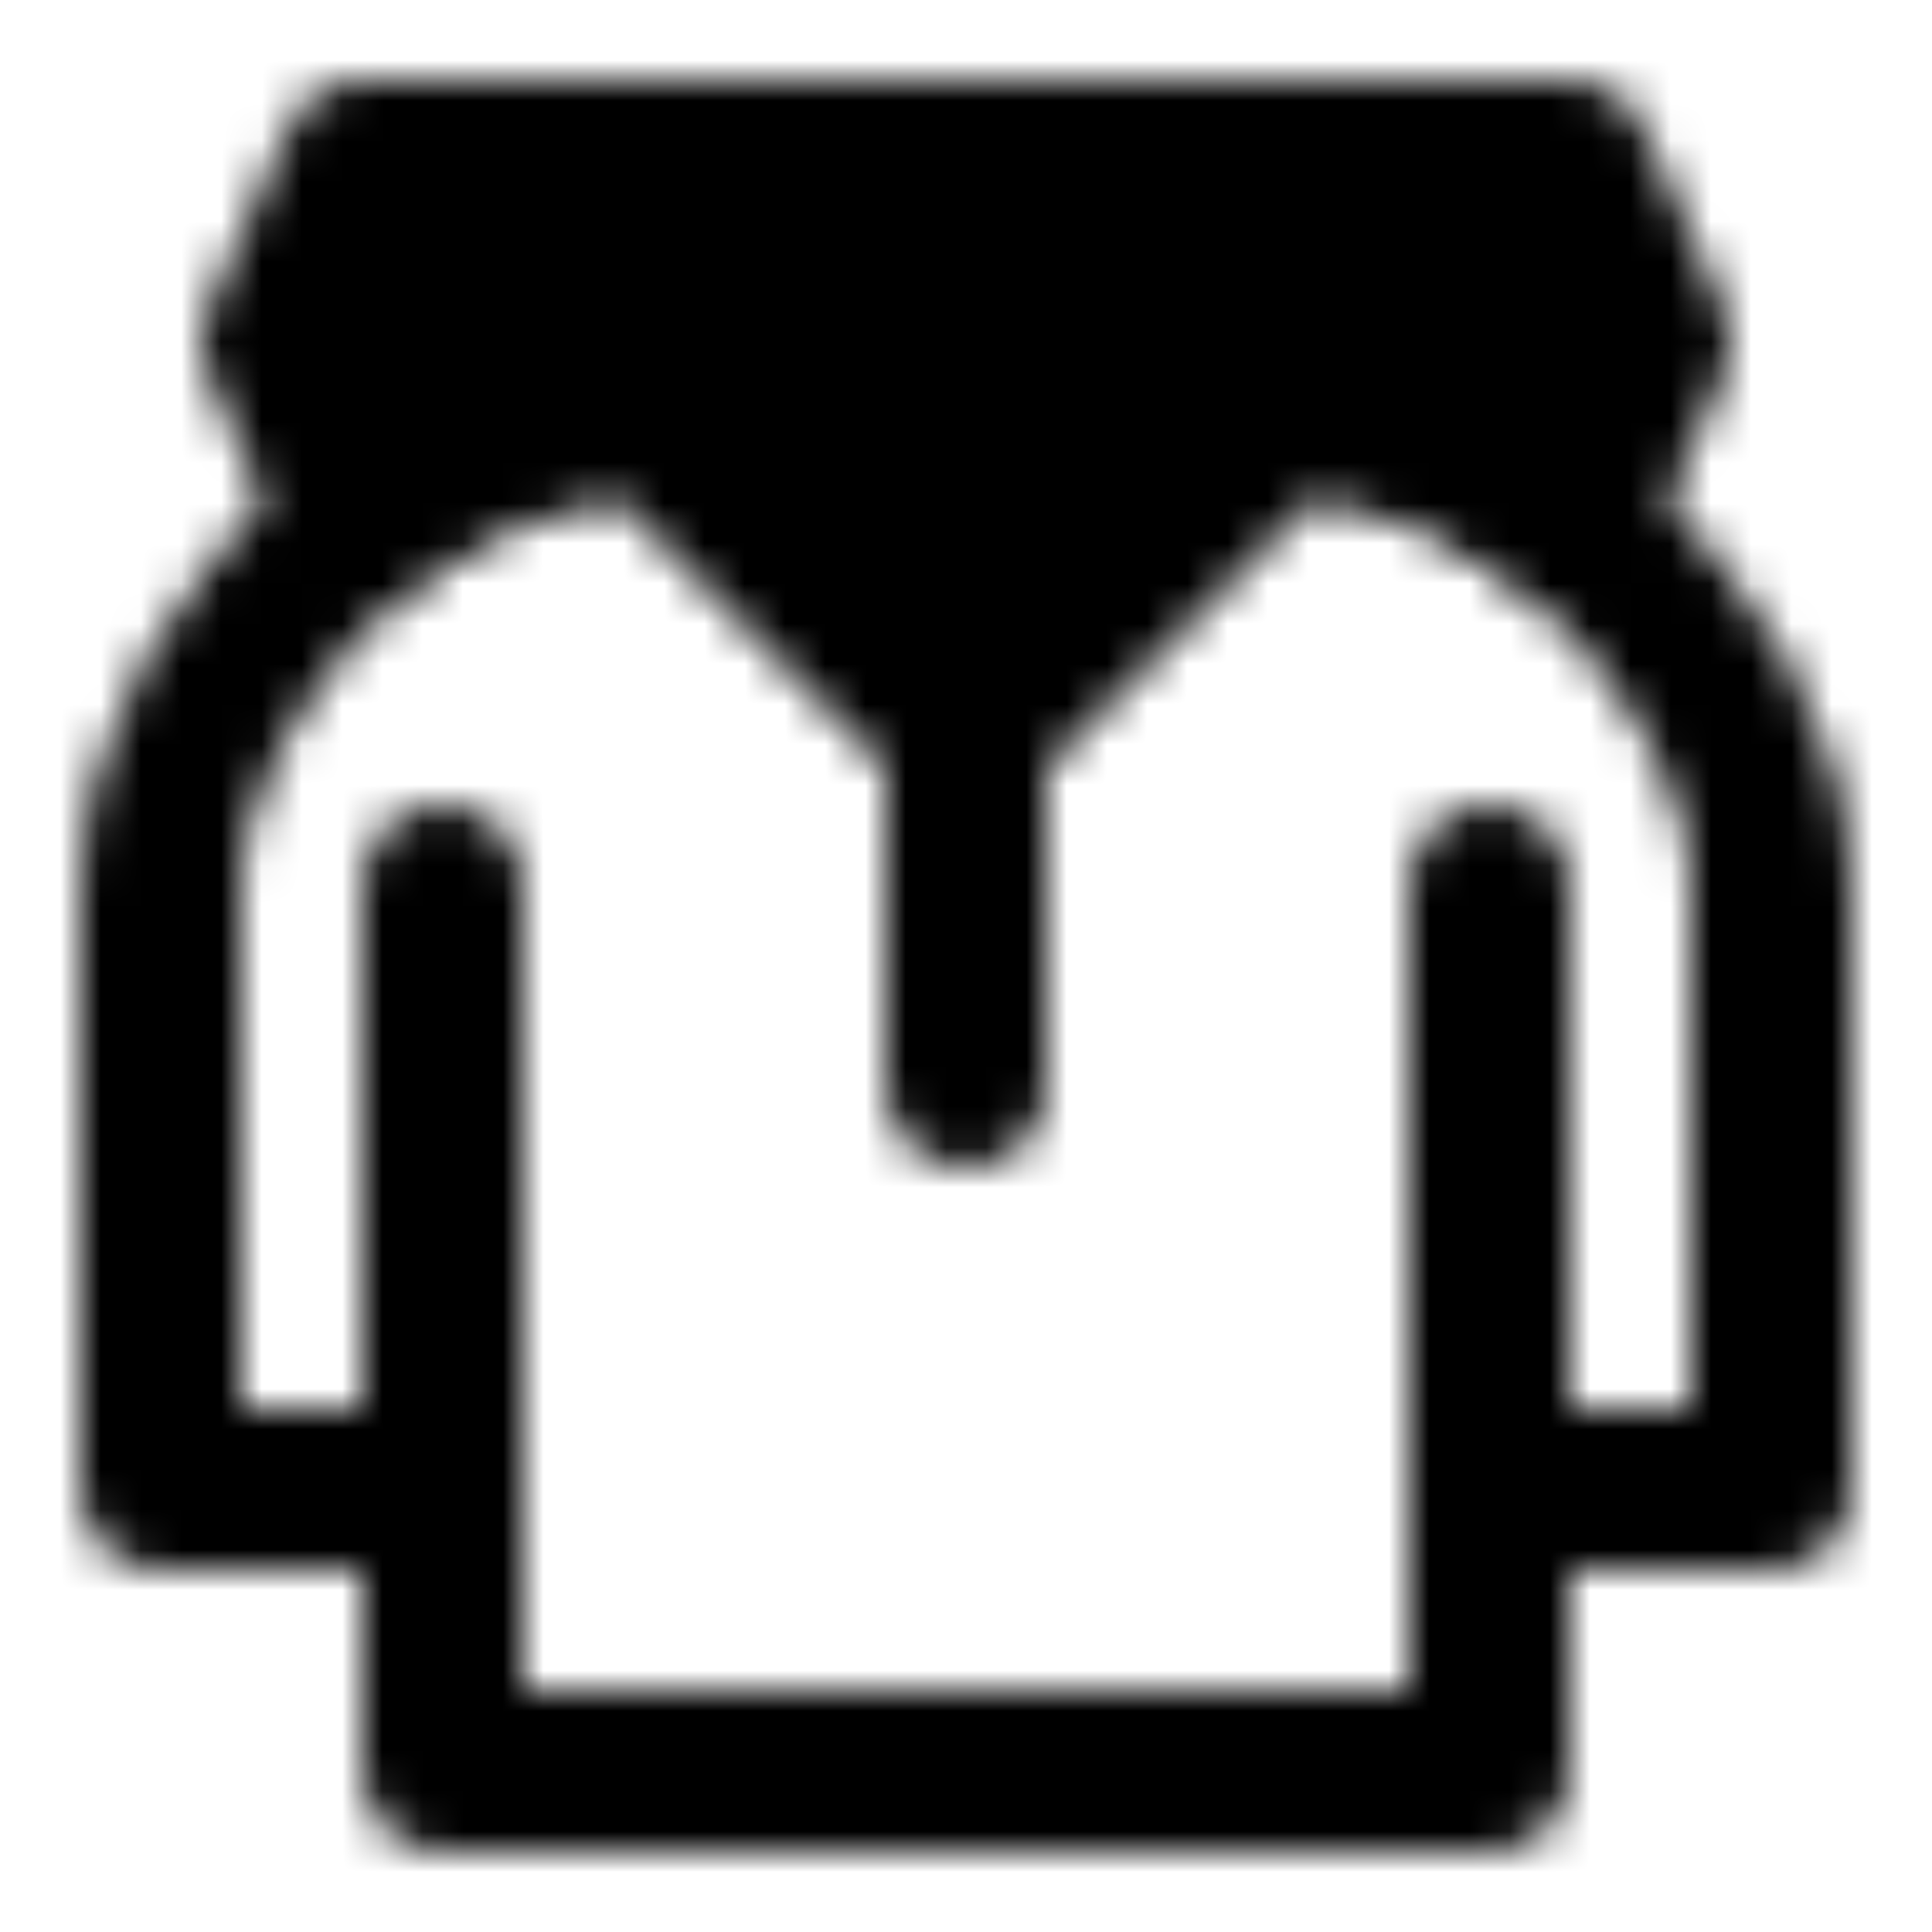 <svg xmlns="http://www.w3.org/2000/svg" width="1em" height="1em" viewBox="0 0 48 48"><mask id="ipSClothesHoodie0"><g fill="none" stroke="#fff" stroke-linecap="round" stroke-linejoin="round" stroke-width="4"><path d="M37 22v15m-26 0v7h26v-7m-26 0H4V22c0-3 2-6.5 5-9s7-3 7-3l8 8M11 37V22m26 15h7V22c0-3-2-6.5-5-9s-7-3-7-3l-8 8m0 0v9"/><path fill="#fff" d="M9 13c3-2.5 7-3 7-3l8 8l8-8s4 .5 7 3l2-4.5L39 4H9L7 8.5L9 13Z"/></g></mask><path fill="black" d="M0 0h48v48H0z" mask="url(#ipSClothesHoodie0)"/></svg>